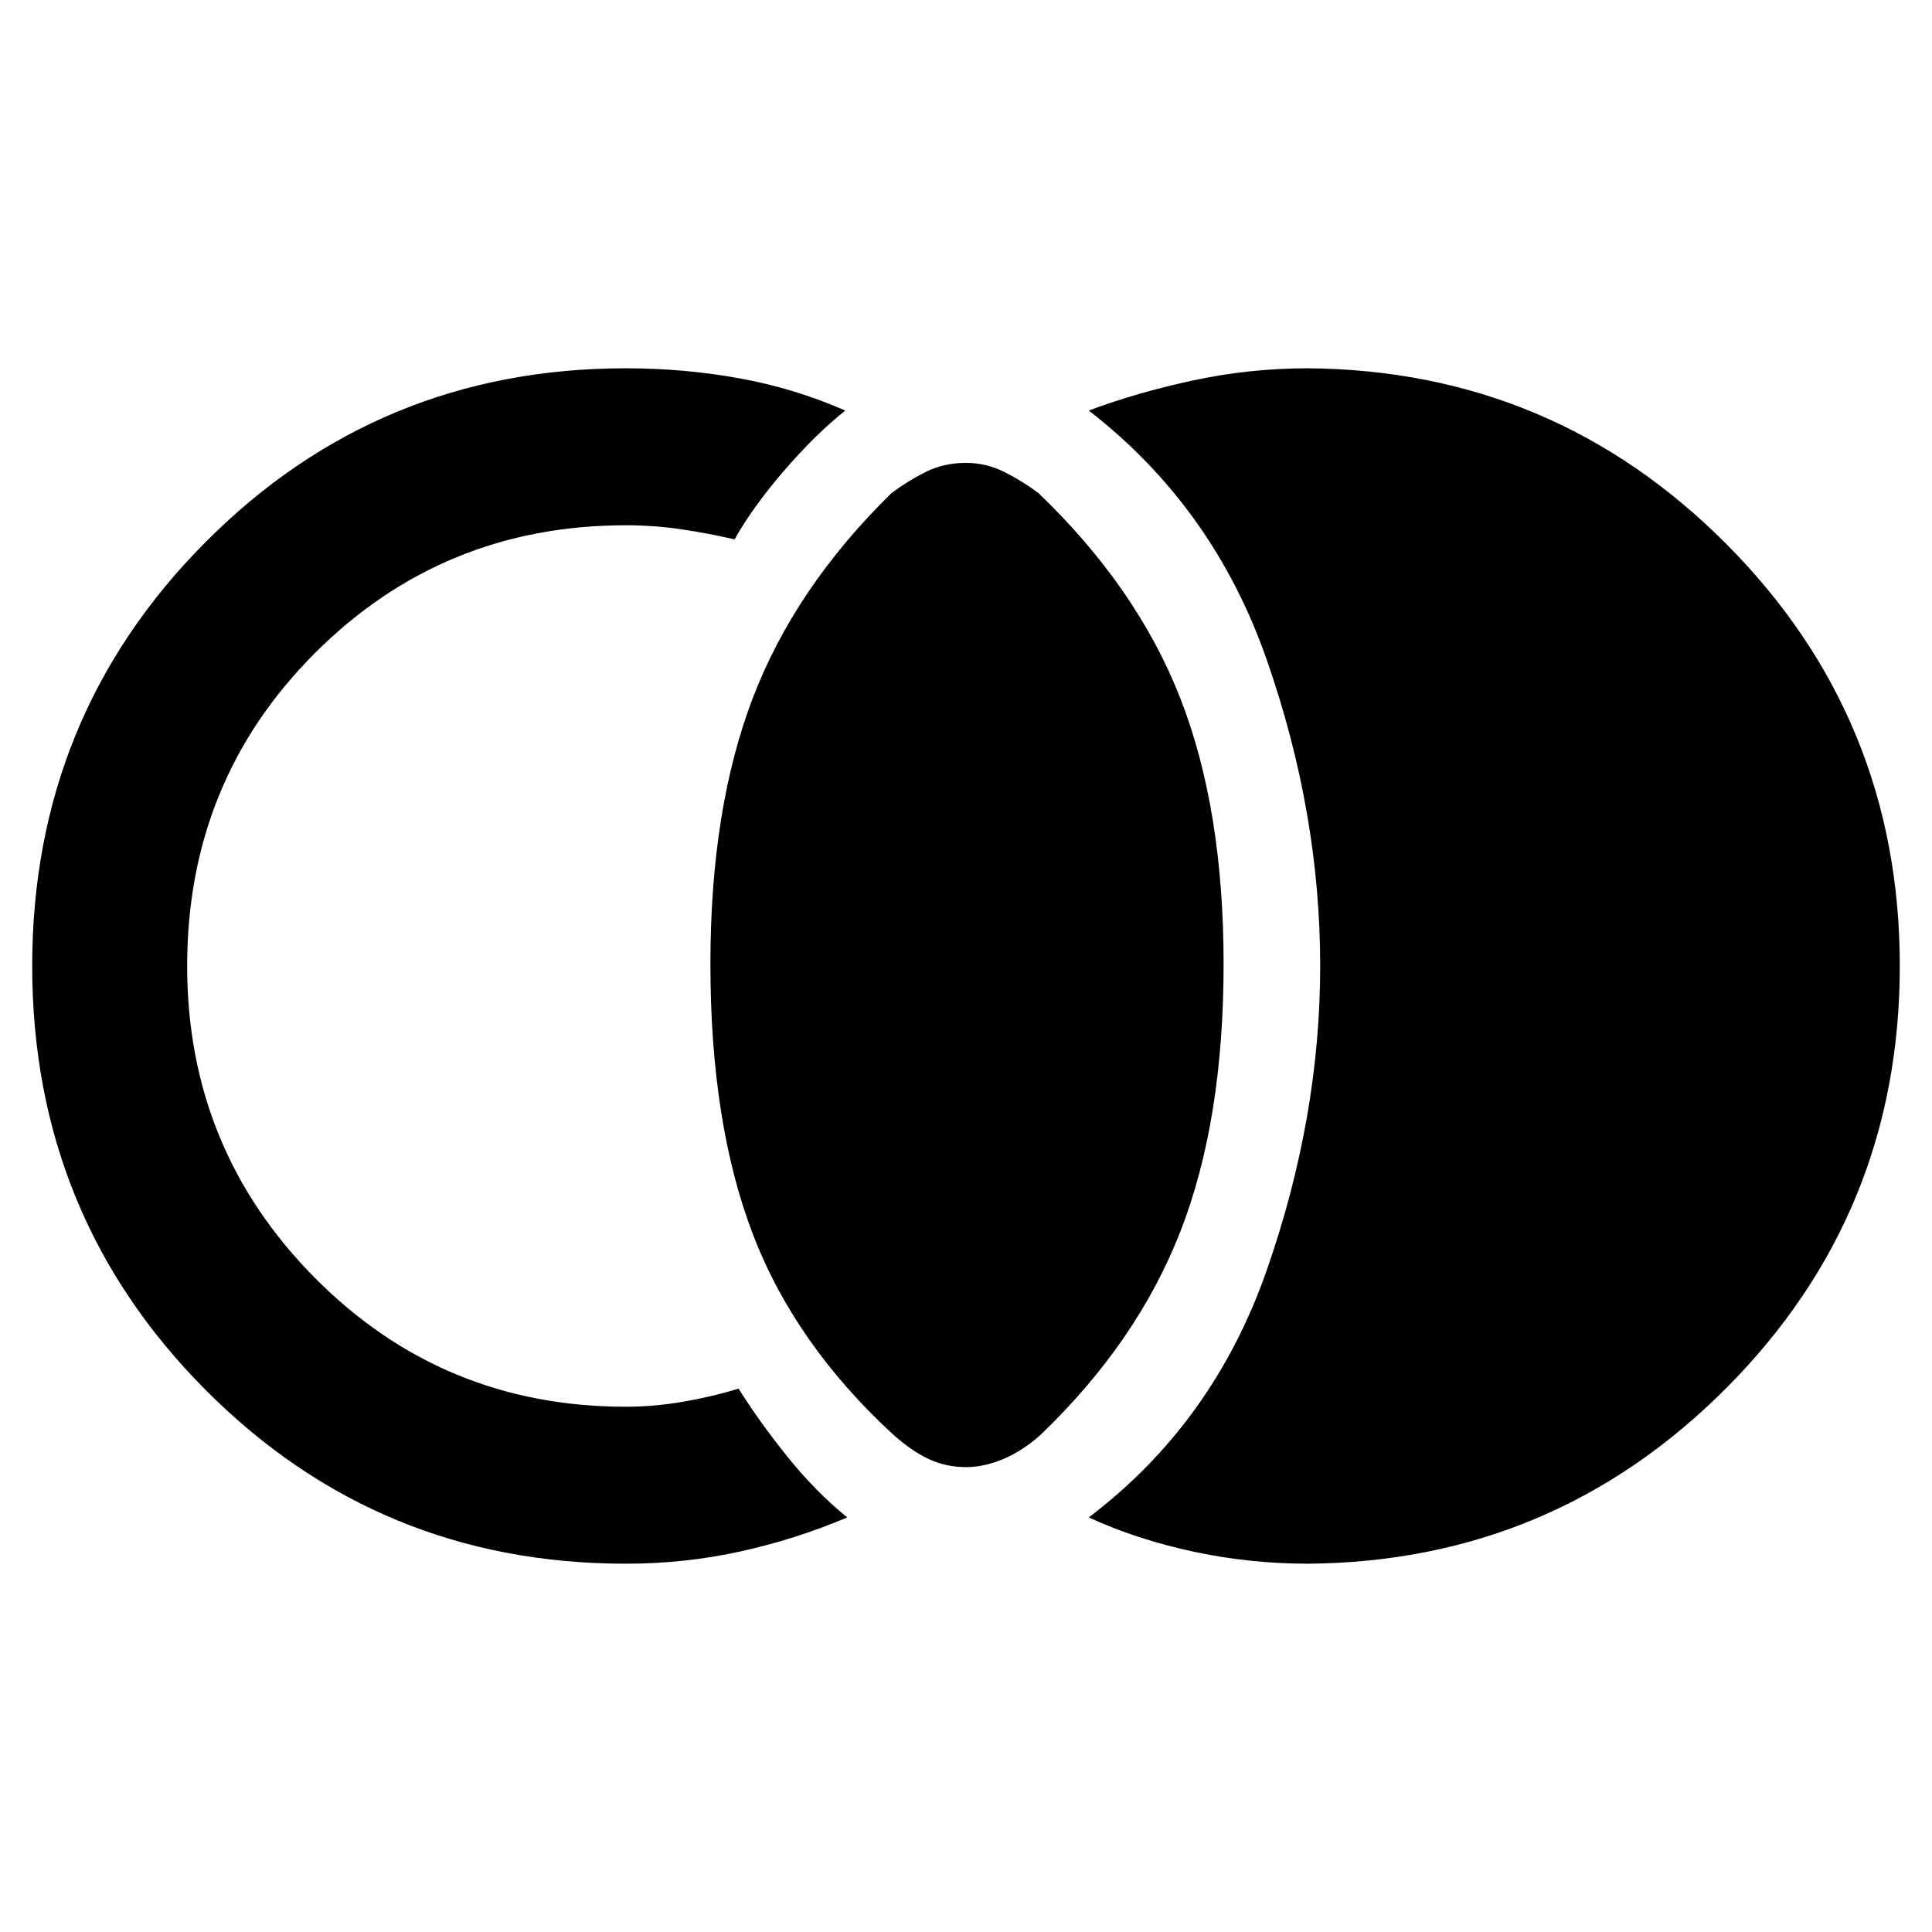 <svg xmlns="http://www.w3.org/2000/svg" height="48" width="48"><path d="M24 36.45q-.5 0-.925-.2-.425-.2-.875-.6-2.45-2.25-3.5-5-1.05-2.75-1.05-6.7 0-3.85 1.05-6.6 1.05-2.75 3.45-5.1.4-.3.85-.525.45-.225 1-.225.5 0 .95.225.45.225.85.525 2.45 2.35 3.525 5.1 1.075 2.75 1.075 6.6 0 3.9-1.075 6.65-1.075 2.75-3.475 5.05-.45.4-.925.6-.475.2-.925.2Zm-8.45 2.4q-6.15 0-10.45-4.325Q.8 30.2.8 24t4.3-10.525Q9.4 9.15 15.55 9.15q1.45 0 2.825.25 1.375.25 2.625.8-.75.6-1.525 1.5-.775.9-1.225 1.7-.65-.15-1.325-.25-.675-.1-1.375-.1-4.55 0-7.725 3.175T4.65 24q0 4.55 3.175 7.75t7.725 3.2q.7 0 1.425-.125.725-.125 1.375-.325.5.8 1.2 1.675t1.5 1.525q-1.3.55-2.675.85-1.375.3-2.825.3Zm16.95 0q-1.45 0-2.85-.3-1.4-.3-2.6-.85 3.1-2.35 4.425-6.15Q32.8 27.75 32.8 24q0-3.8-1.325-7.6t-4.425-6.2q1.2-.45 2.6-.75 1.4-.3 2.85-.3 6.1.05 10.4 4.375Q47.2 17.85 47.2 24q0 6.15-4.3 10.475-4.3 4.325-10.4 4.375Z"/></svg>